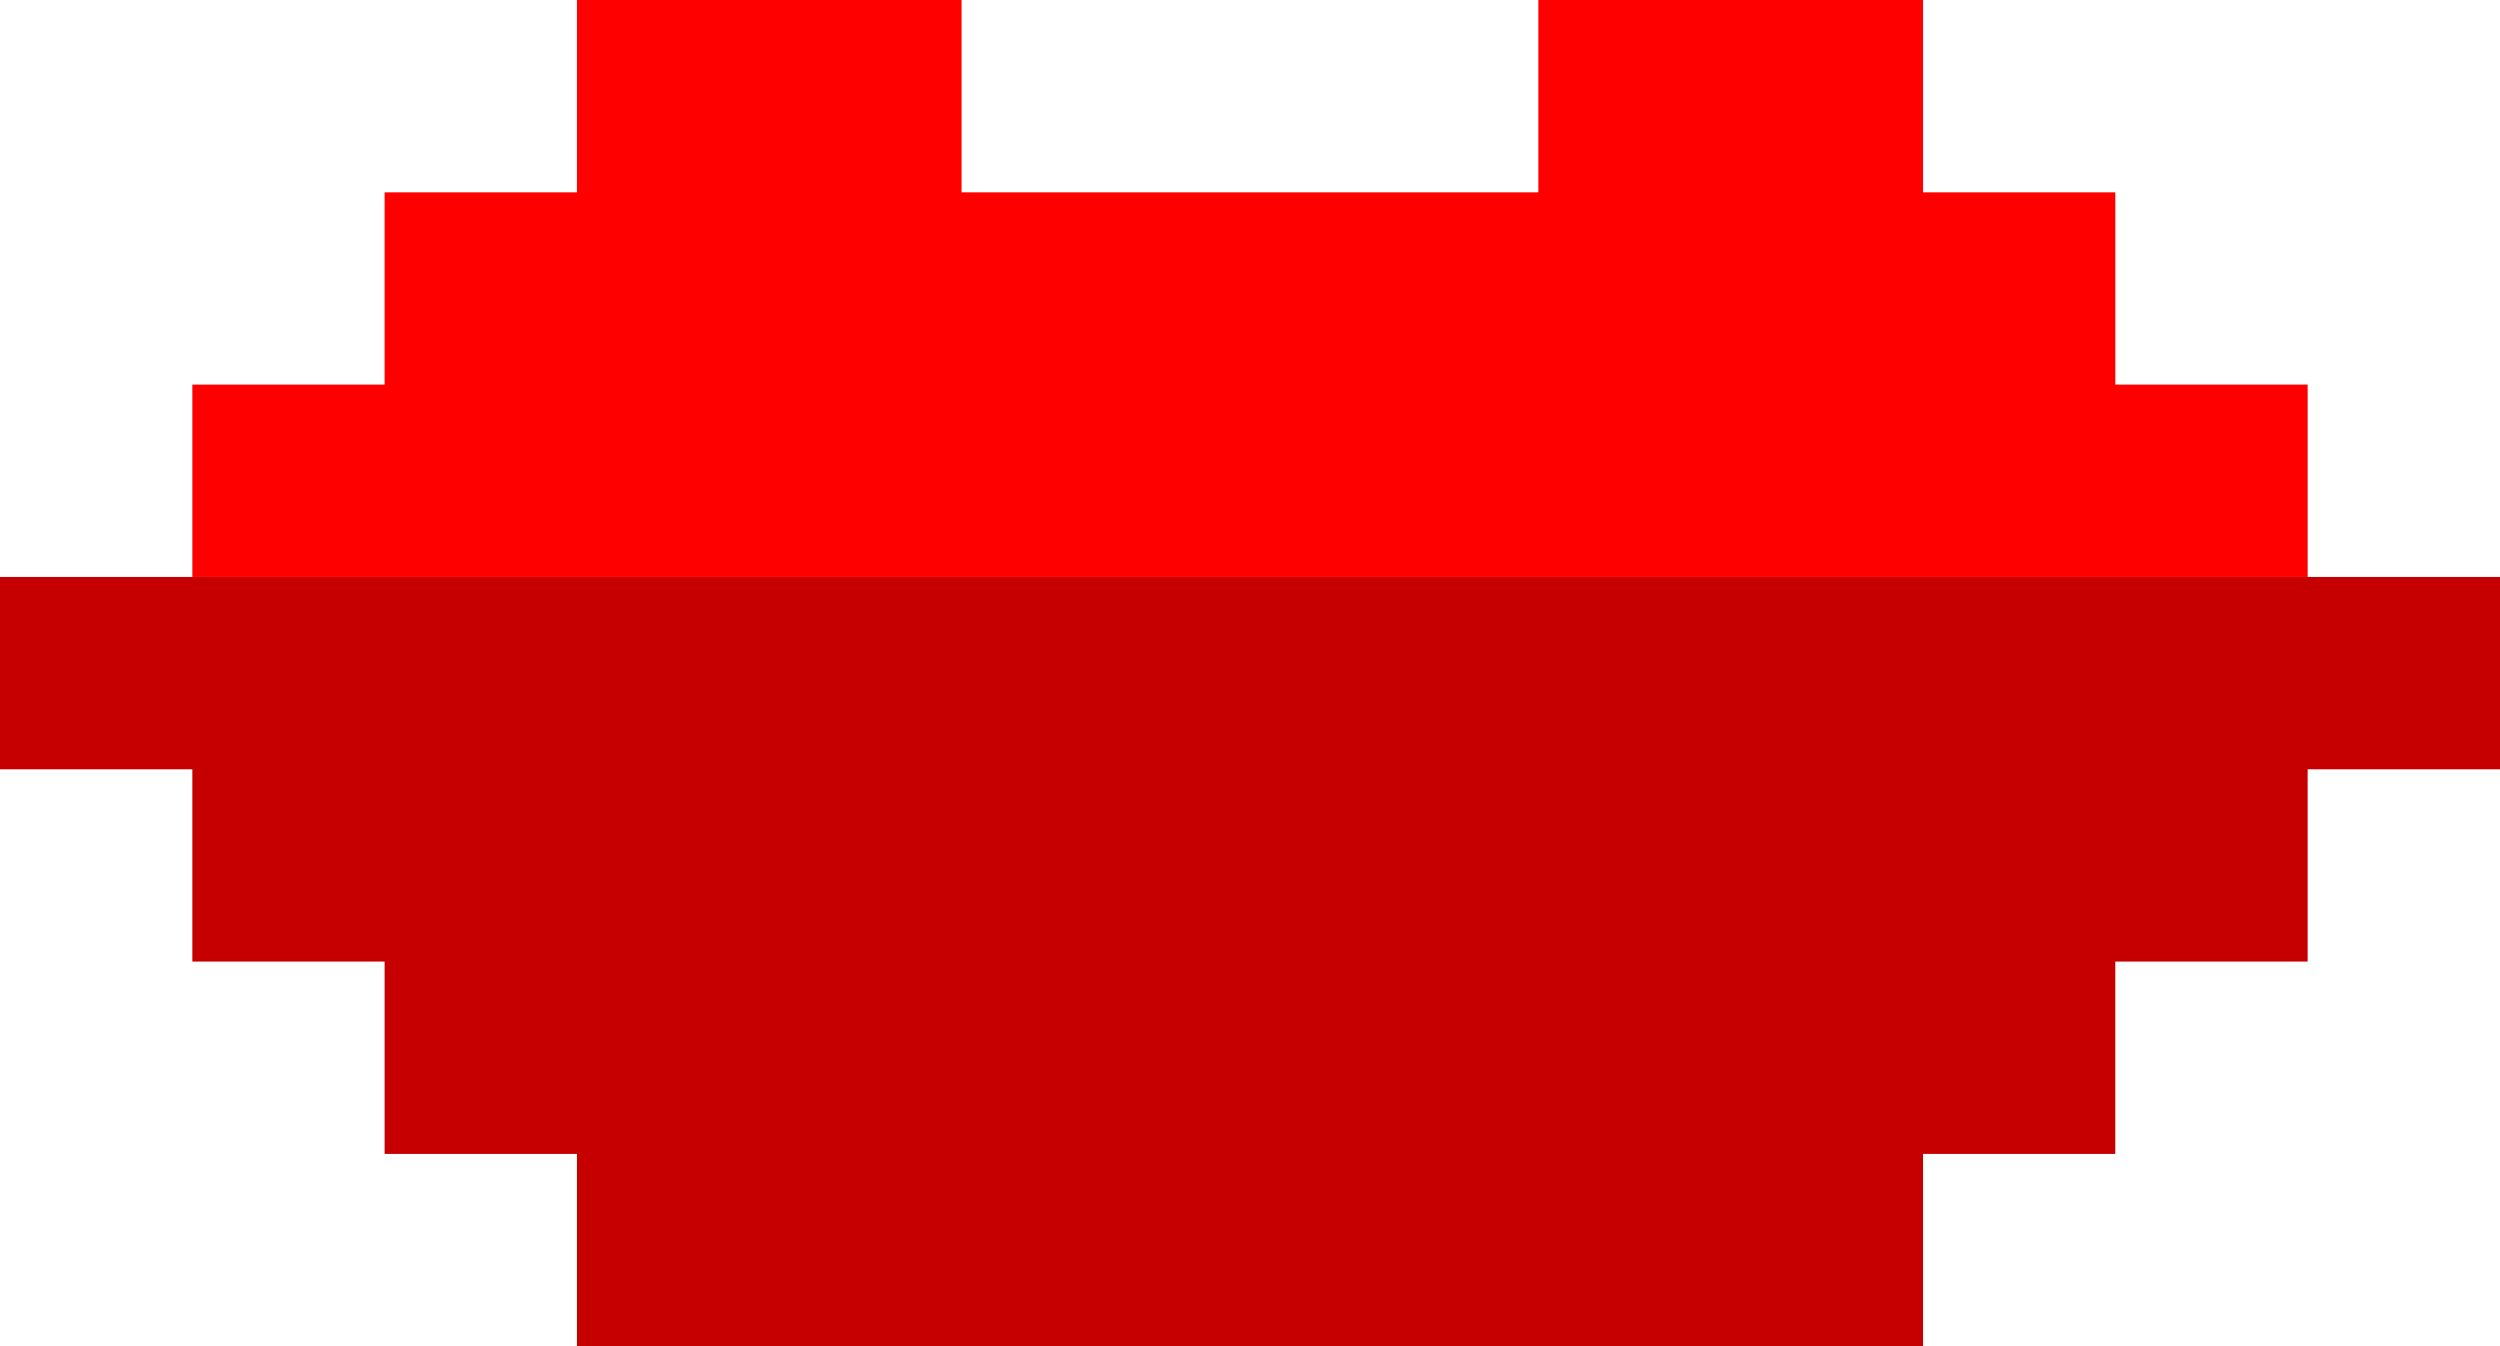 <?xml version="1.0" encoding="UTF-8" standalone="no"?>
<!-- Created with Inkscape (http://www.inkscape.org/) -->

<svg
   xmlns:dc="http://purl.org/dc/elements/1.1/"
   xmlns:cc="http://creativecommons.org/ns#"
   xmlns:rdf="http://www.w3.org/1999/02/22-rdf-syntax-ns#"
   xmlns:svg="http://www.w3.org/2000/svg"
   xmlns="http://www.w3.org/2000/svg"
   xmlns:sodipodi="http://sodipodi.sourceforge.net/DTD/sodipodi-0.dtd"
   xmlns:inkscape="http://www.inkscape.org/namespaces/inkscape"
   width="8.305mm"
   height="4.472mm"
   viewBox="0 0 29.426 15.845"
   id="svg8346"
   version="1.1"
   inkscape:version="0.91 r13725"
   sodipodi:docname="boca-PIX11.svg">
  <defs
     id="defs8348" />
  <sodipodi:namedview
     id="base"
     pagecolor="#ffffff"
     bordercolor="#666666"
     borderopacity="1.0"
     inkscape:pageopacity="0.0"
     inkscape:pageshadow="2"
     inkscape:zoom="26.313019"
     inkscape:cx="17.659787"
     inkscape:cy="3.9147664"
     inkscape:document-units="px"
     inkscape:current-layer="layer1"
     showgrid="false"
     fit-margin-top="0"
     fit-margin-left="0"
     fit-margin-right="0"
     fit-margin-bottom="0"
     inkscape:window-width="1914"
     inkscape:window-height="1030"
     inkscape:window-x="0"
     inkscape:window-y="26"
     inkscape:window-maximized="1"
     showguides="true"
     inkscape:guide-bbox="true"
     inkscape:snap-global="false"
     inkscape:snap-bbox="true"
     inkscape:bbox-paths="true"
     inkscape:bbox-nodes="true"
     inkscape:snap-bbox-edge-midpoints="true"
     inkscape:snap-bbox-midpoints="true">
    <sodipodi:guide
       position="-28.236,-99.196"
       orientation="0,1"
       id="guide4791" />
  </sodipodi:namedview>
  <g
     inkscape:label="Capa 1"
     inkscape:groupmode="layer"
     id="layer1"
     transform="translate(-418.703,-361.994)">
    <g
       id="g6460">
      <path
         id="rect12306-67"
         transform="translate(418.703,361.994)"
         d="M 6.791 0 L 6.791 2.264 L 4.527 2.264 L 4.527 4.527 L 2.264 4.527 L 2.264 6.791 L 4.527 6.791 L 6.791 6.791 L 22.635 6.791 L 24.898 6.791 L 27.162 6.791 L 27.162 4.527 L 24.898 4.527 L 24.898 2.264 L 22.635 2.264 L 22.635 0 L 20.371 0 L 18.107 0 L 18.107 2.264 L 15.844 2.264 L 13.582 2.264 L 13.58 2.264 L 11.318 2.264 L 11.318 0 L 9.055 0 L 6.791 0 z "
         style="opacity:1;fill:#ff0000;fill-opacity:1;stroke:none;stroke-width:0.971;stroke-linecap:round;stroke-linejoin:round;stroke-miterlimit:4;stroke-dasharray:none;stroke-opacity:1" />
      <path
         id="rect12306-73-2"
         transform="translate(418.703,361.994)"
         d="M 0 6.791 L 0 9.055 L 2.264 9.055 L 2.264 11.318 L 4.527 11.318 L 4.527 13.582 L 6.791 13.582 L 6.791 15.844 L 9.055 15.844 L 11.318 15.844 L 13.582 15.844 L 15.844 15.844 L 18.107 15.844 L 20.371 15.844 L 22.635 15.844 L 22.635 13.582 L 24.898 13.582 L 24.898 11.318 L 27.162 11.318 L 27.162 9.055 L 29.426 9.055 L 29.426 6.791 L 27.162 6.791 L 24.898 6.791 L 2.264 6.791 L 0 6.791 z "
         style="opacity:1;fill:#c60000;fill-opacity:1;stroke:none;stroke-width:0.971;stroke-linecap:round;stroke-linejoin:round;stroke-miterlimit:4;stroke-dasharray:none;stroke-opacity:1" />
    </g>
  </g>
</svg>
